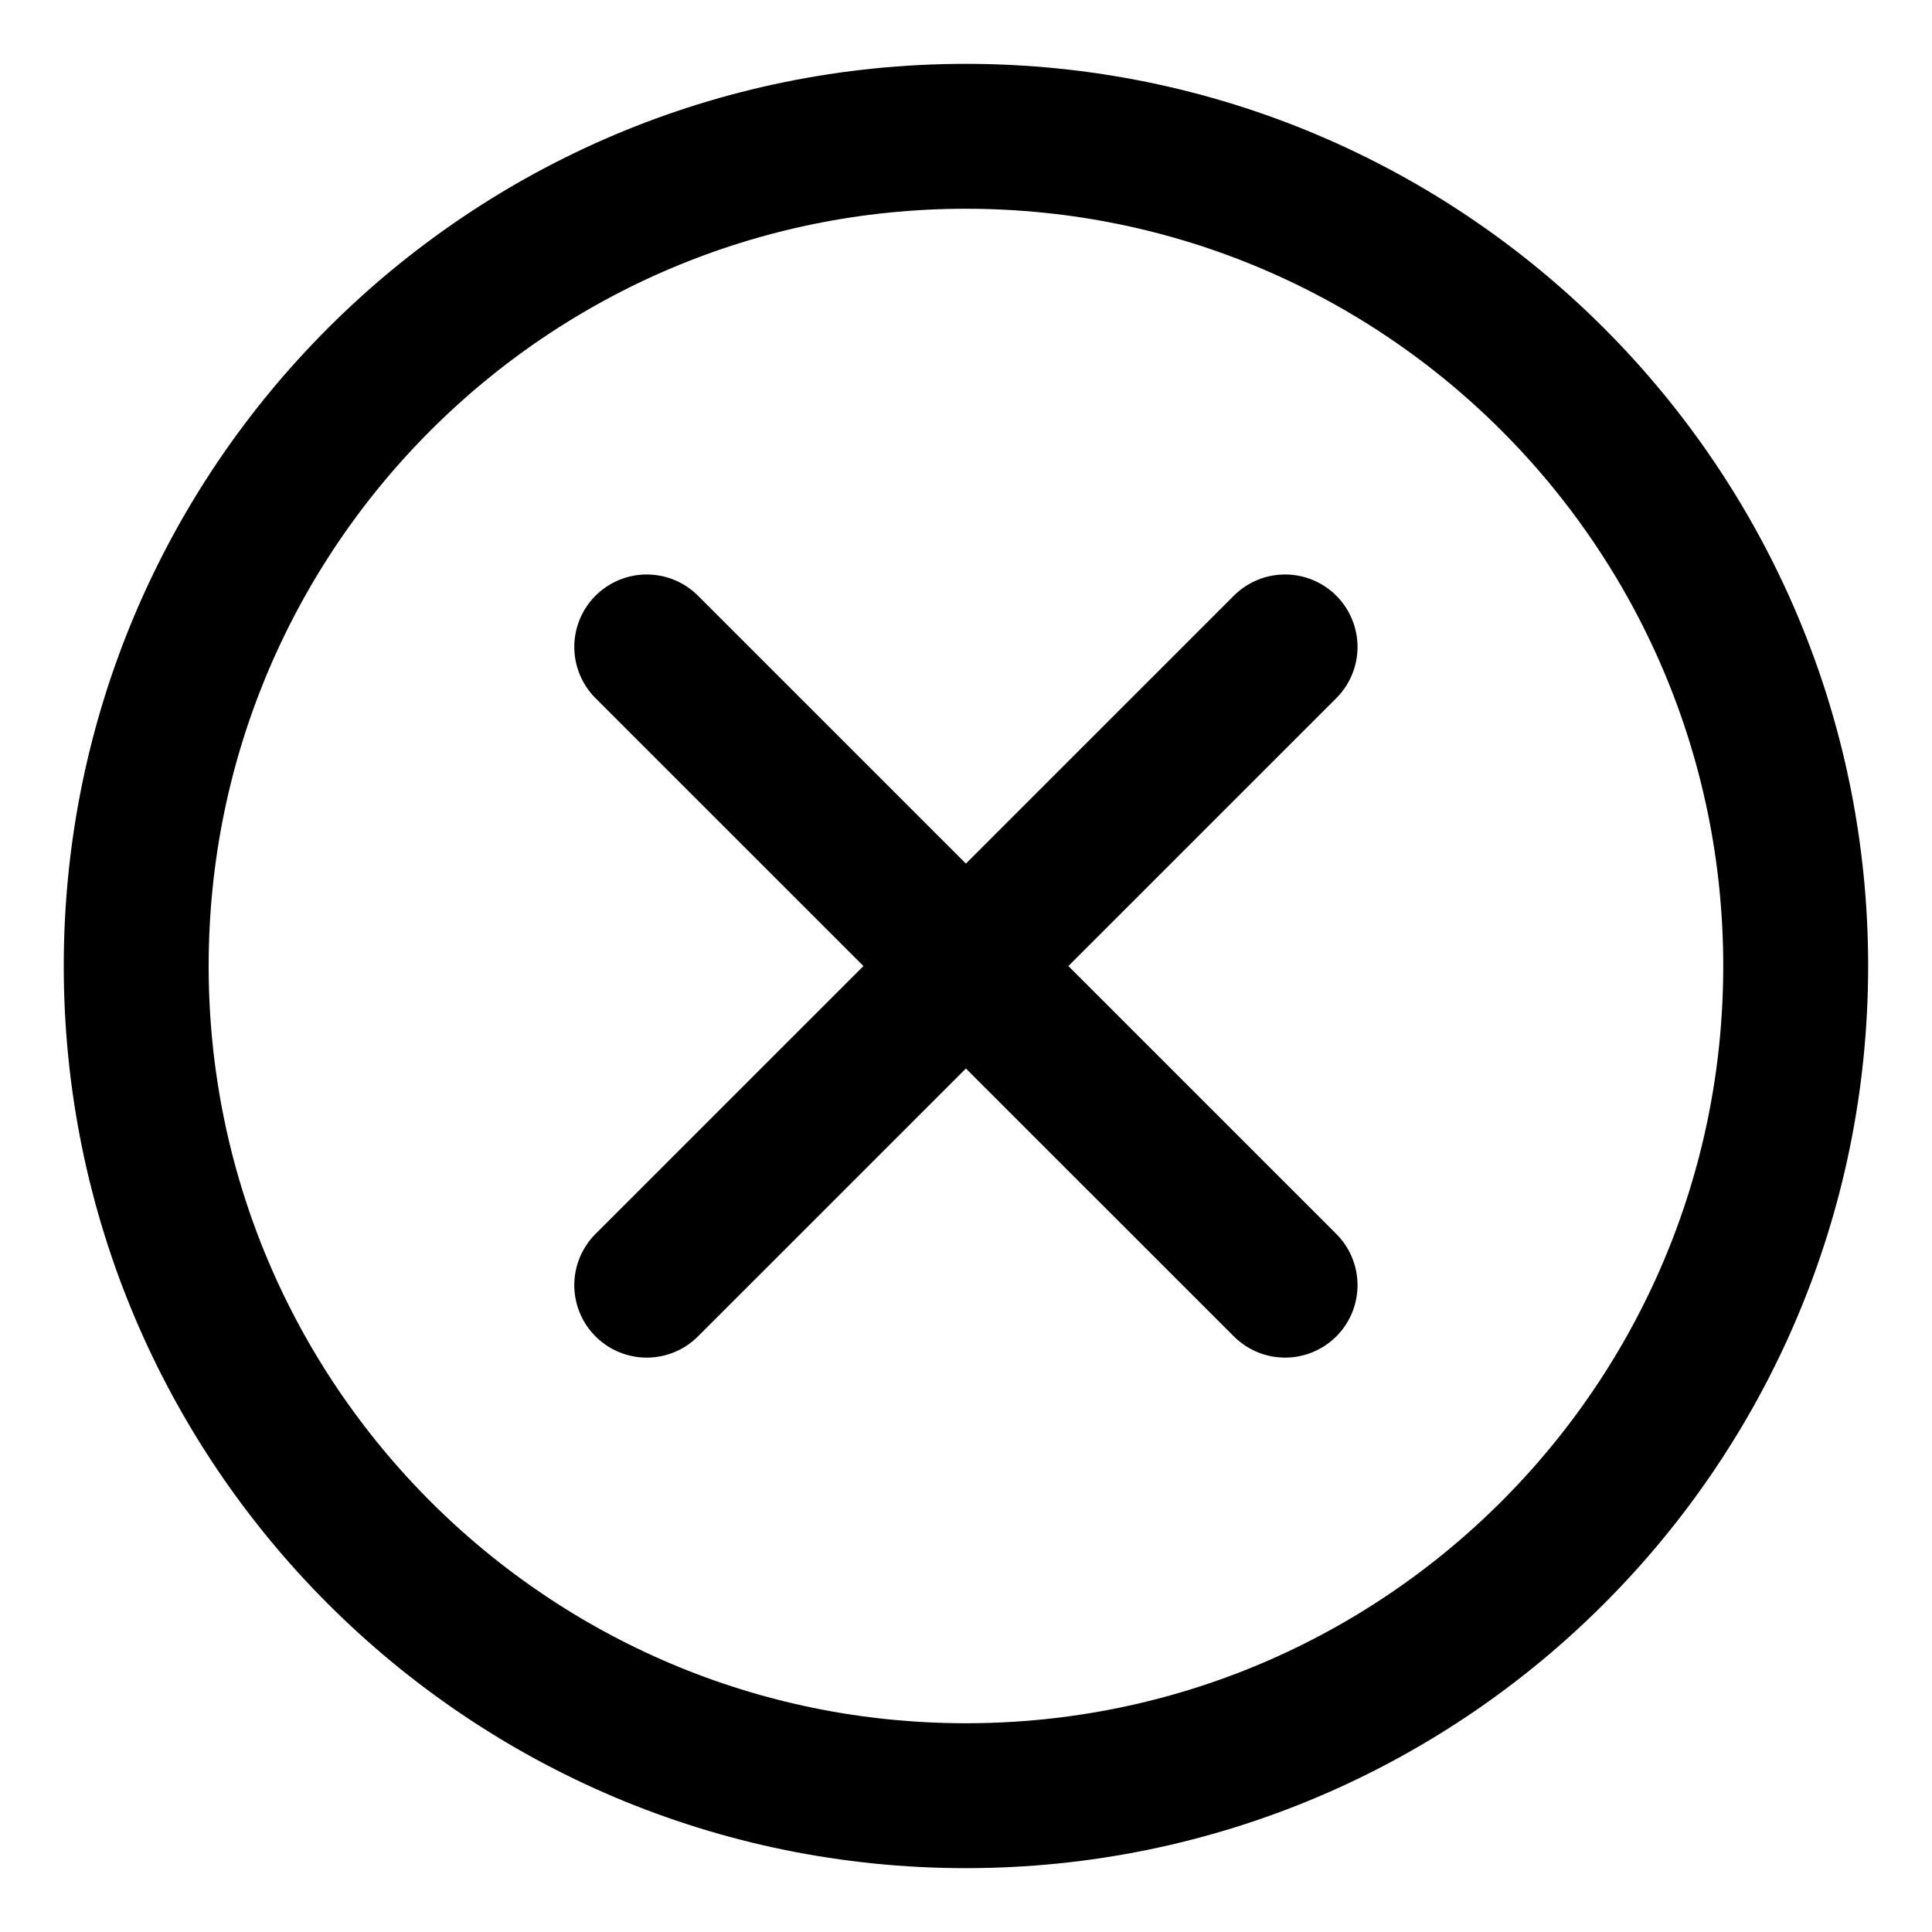 <svg width="20" height="20" viewBox="0 0 20 20" fill="none" xmlns="http://www.w3.org/2000/svg">
<g id="delete-circle-45" clip-path="url(#clip0_47_141676)">
<g id="delete-circle--button-delete-remove-add-circle-buttons-cross-x-mathematics-multiply-math">
<path id="Vector" d="M13.303 6.697L6.695 13.304" stroke="black" stroke-width="1.5" stroke-linecap="round" stroke-linejoin="round"/>
<path id="Vector_2" d="M6.695 6.697L13.303 13.304" stroke="black" stroke-width="1.5" stroke-linecap="round" stroke-linejoin="round"/>
<path id="Vector_3" d="M9.999 18.589C14.743 18.589 18.589 14.744 18.589 10C18.589 5.256 14.743 1.411 9.999 1.411C5.256 1.411 1.41 5.256 1.41 10C1.41 14.744 5.256 18.589 9.999 18.589Z" stroke="black" stroke-width="1.5" stroke-linecap="round" stroke-linejoin="round"/>
</g>
</g>
<defs>
<clipPath id="clip0_47_141676">
<rect width="20" height="20" fill="white"/>
</clipPath>
</defs>
</svg>
